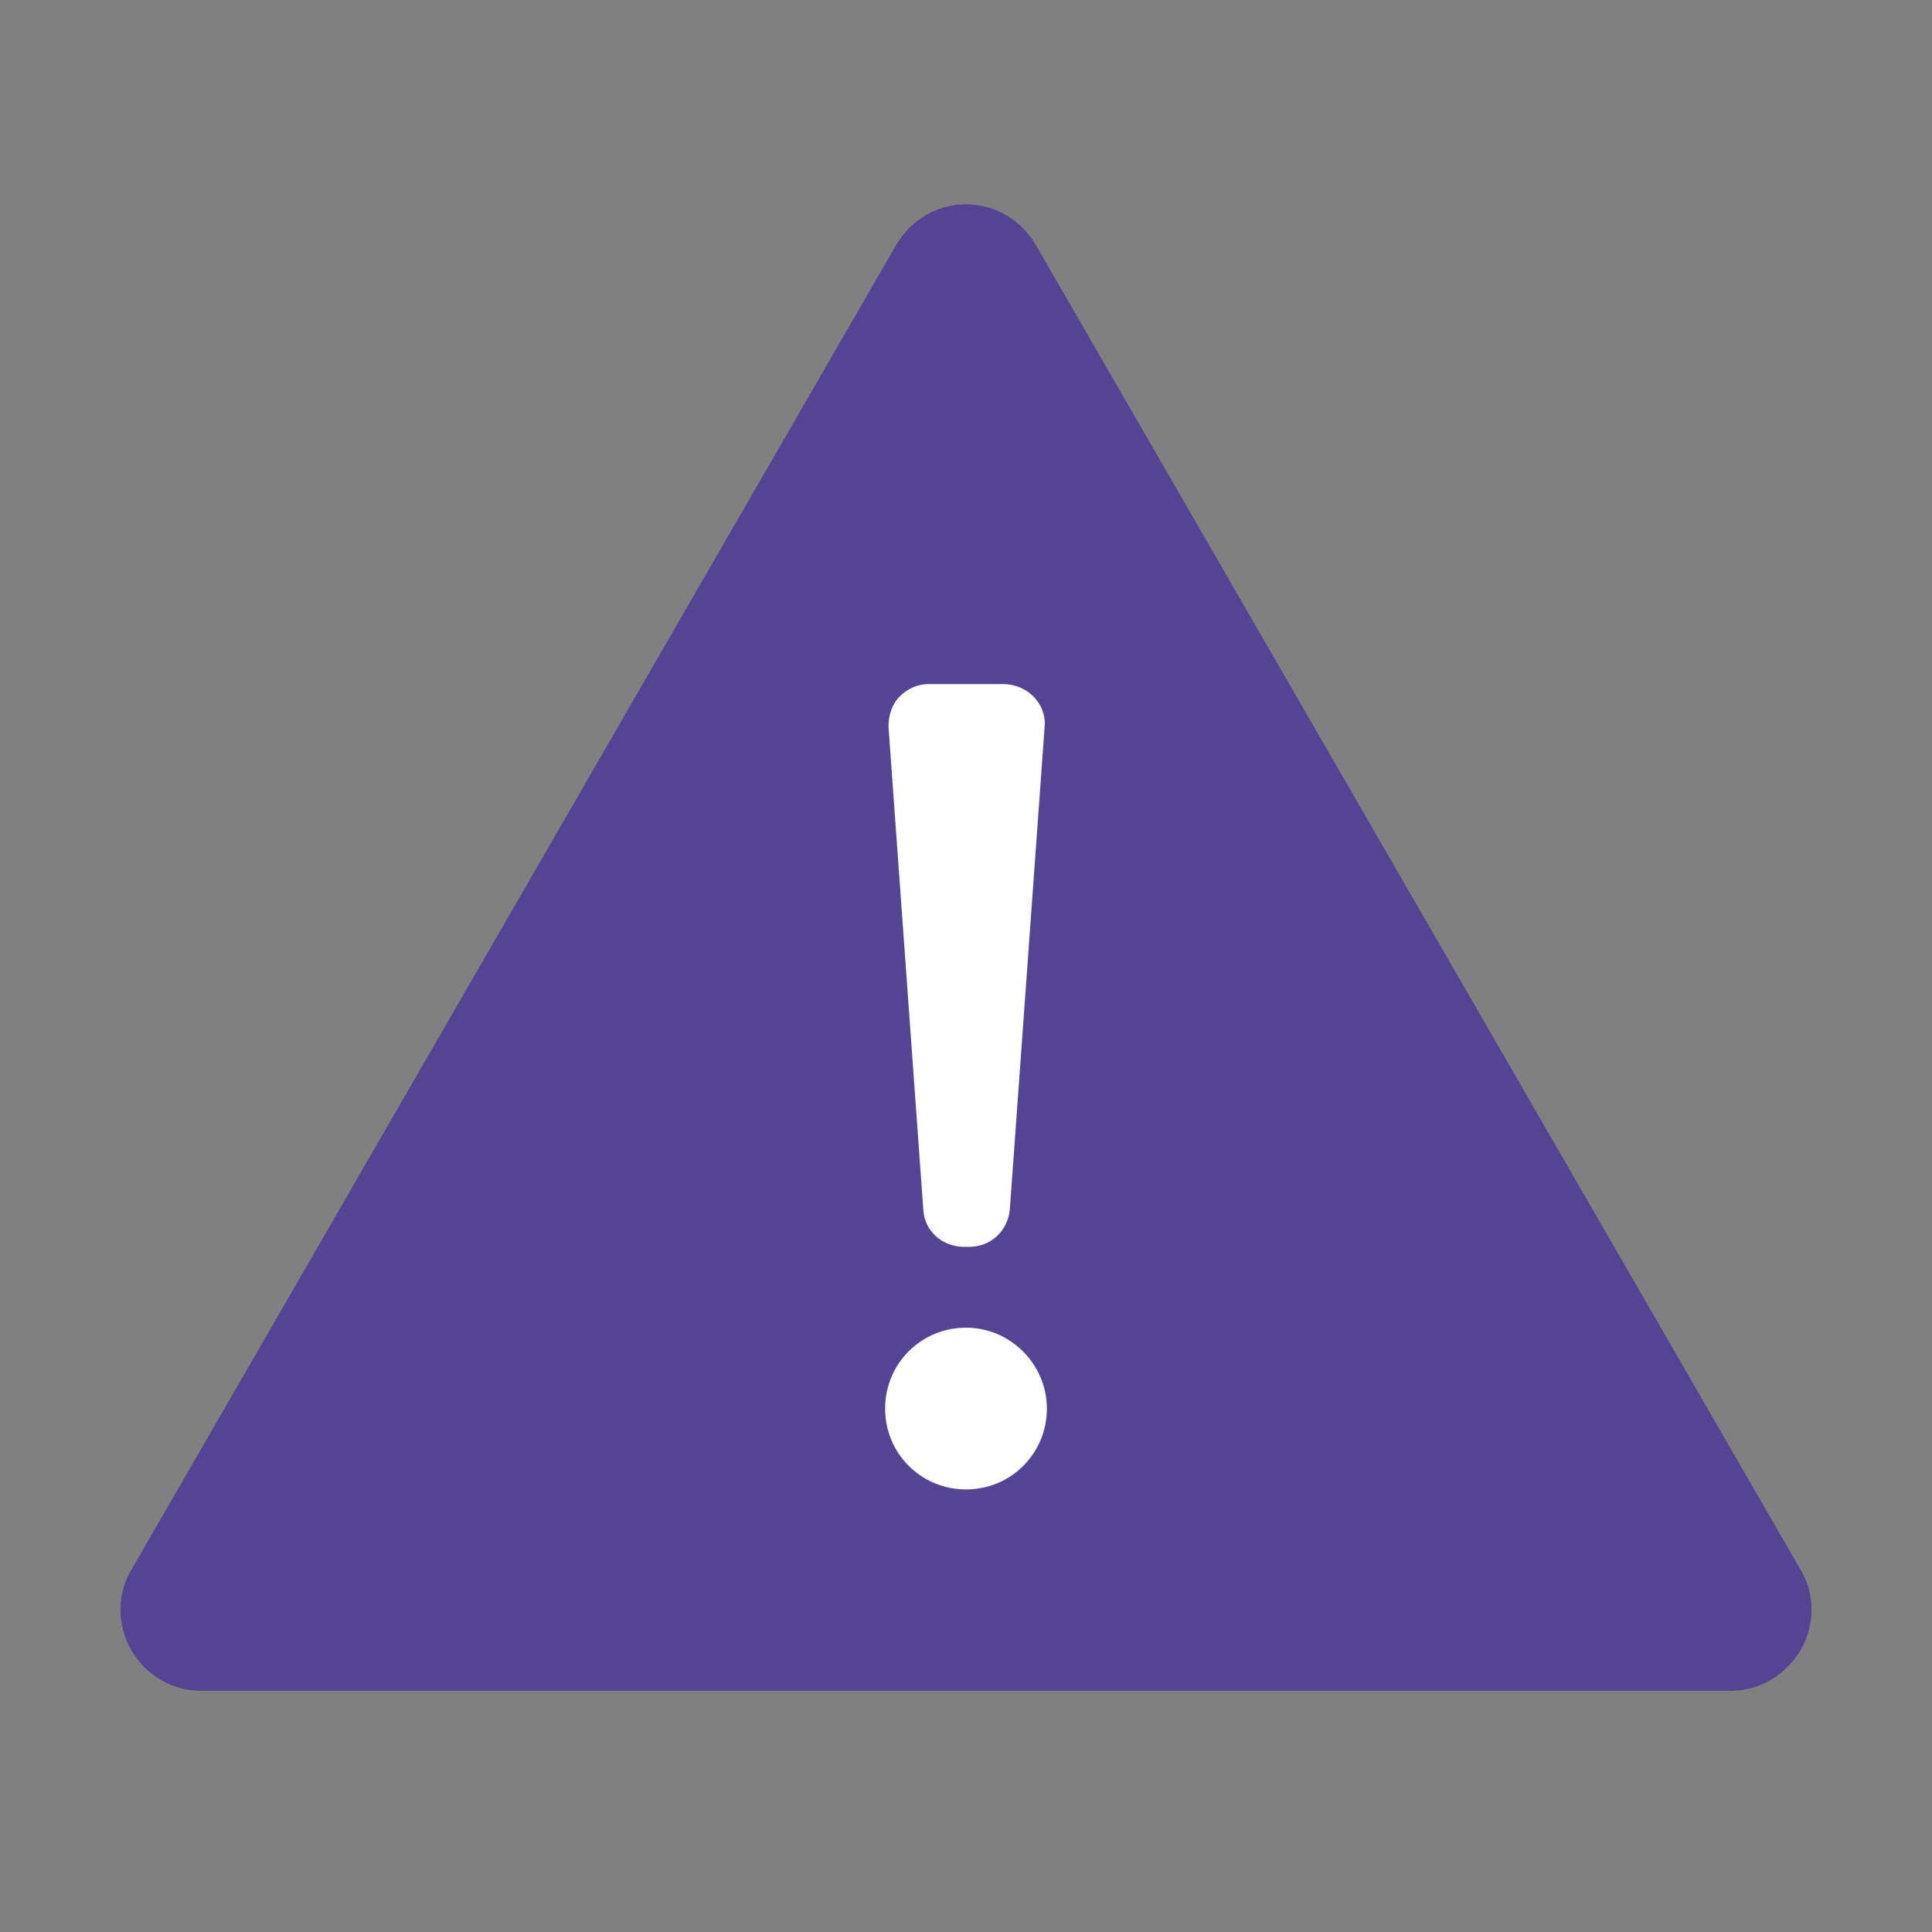 <?xml version="1.0" encoding="utf-8"?>
<!-- Generator: Adobe Illustrator 24.0.1, SVG Export Plug-In . SVG Version: 6.00 Build 0)  -->
<svg version="1.1" id="Слой_1" xmlns="http://www.w3.org/2000/svg" xmlns:xlink="http://www.w3.org/1999/xlink" x="0px" y="0px"
	 viewBox="0 0 172 172" style="enable-background:new 0 0 172 172;" xml:space="preserve">
<rect x="0" y="0" width="172" height="172" fill="#808080" stroke="none"/>
<style type="text/css">
	.st0{fill:none;}
	.st1{fill:url(#SVGID_1_);}
	.st2{fill:#554494;}
	.st3{fill:#FFFFFF;}
</style>
<g>
	<path class="st0" d="M0,172V0h172v172H0z"/>
	<g>
		
			<linearGradient id="SVGID_1_" gradientUnits="userSpaceOnUse" x1="86" y1="153.614" x2="86" y2="21.387" gradientTransform="matrix(1 0 0 -1 0 171.89)">
			<stop  offset="0" style="stop-color:#FFD782"/>
			<stop  offset="0.161" style="stop-color:#FED57C"/>
			<stop  offset="0.372" style="stop-color:#FCCE6C"/>
			<stop  offset="0.61" style="stop-color:#F9C351"/>
			<stop  offset="0.867" style="stop-color:#F4B42B"/>
			<stop  offset="1" style="stop-color:#F1AB15"/>
		</linearGradient>
		<path class="st1" d="M153.9,150.5H18.1c-2.6,0.1-5.1-1.3-6.4-3.6s-1.3-5.1,0.1-7.3l68-117.8c1.3-2.2,3.6-3.6,6.2-3.6
			s4.9,1.4,6.2,3.6l68,117.8c1.4,2.2,1.4,5,0.1,7.3C158.9,149.2,156.5,150.6,153.9,150.5z"/>
		<g>
			<path class="st2" d="M153.9,150.5H18.1c-2.6,0.1-5.1-1.3-6.4-3.6s-1.3-5.1,0.1-7.3l68-117.8c1.3-2.2,3.6-3.6,6.2-3.6
				s4.9,1.4,6.2,3.6l68,117.8c1.4,2.2,1.4,5,0.1,7.3C158.9,149.2,156.5,150.6,153.9,150.5z"/>
			<path class="st2" d="M153.9,150.5H18.1c-2.6,0.1-5.1-1.3-6.4-3.6s-1.3-5.1,0.1-7.3l68-117.8c1.3-2.2,3.6-3.6,6.2-3.6
				s4.9,1.4,6.2,3.6l68,117.8c1.4,2.2,1.4,5,0.1,7.3C158.9,149.2,156.5,150.6,153.9,150.5z"/>
			<path class="st2" d="M153.9,150.5H18.1c-2.6,0.1-5.1-1.3-6.4-3.6s-1.3-5.1,0.1-7.3l68-117.8c1.3-2.2,3.6-3.6,6.2-3.6
				s4.9,1.4,6.2,3.6l68,117.8c1.4,2.2,1.4,5,0.1,7.3C158.9,149.2,156.5,150.6,153.9,150.5z"/>
		</g>
		<path class="st3" d="M93.2,125.4c0,4-3.2,7.2-7.2,7.2s-7.2-3.2-7.2-7.2c0-4,3.2-7.2,7.2-7.2S93.2,121.5,93.2,125.4z M89.3,60.9
			h-6.6c-1,0-1.9,0.4-2.6,1.1c-0.7,0.7-1,1.7-1,2.7l3.1,43c0.1,1.9,1.7,3.3,3.6,3.3h0.5c1.9,0,3.4-1.4,3.6-3.3l3.1-43
			c0.1-1-0.3-2-1-2.7C91.3,61.3,90.3,60.9,89.3,60.9z"/>
	</g>
</g>
</svg>
